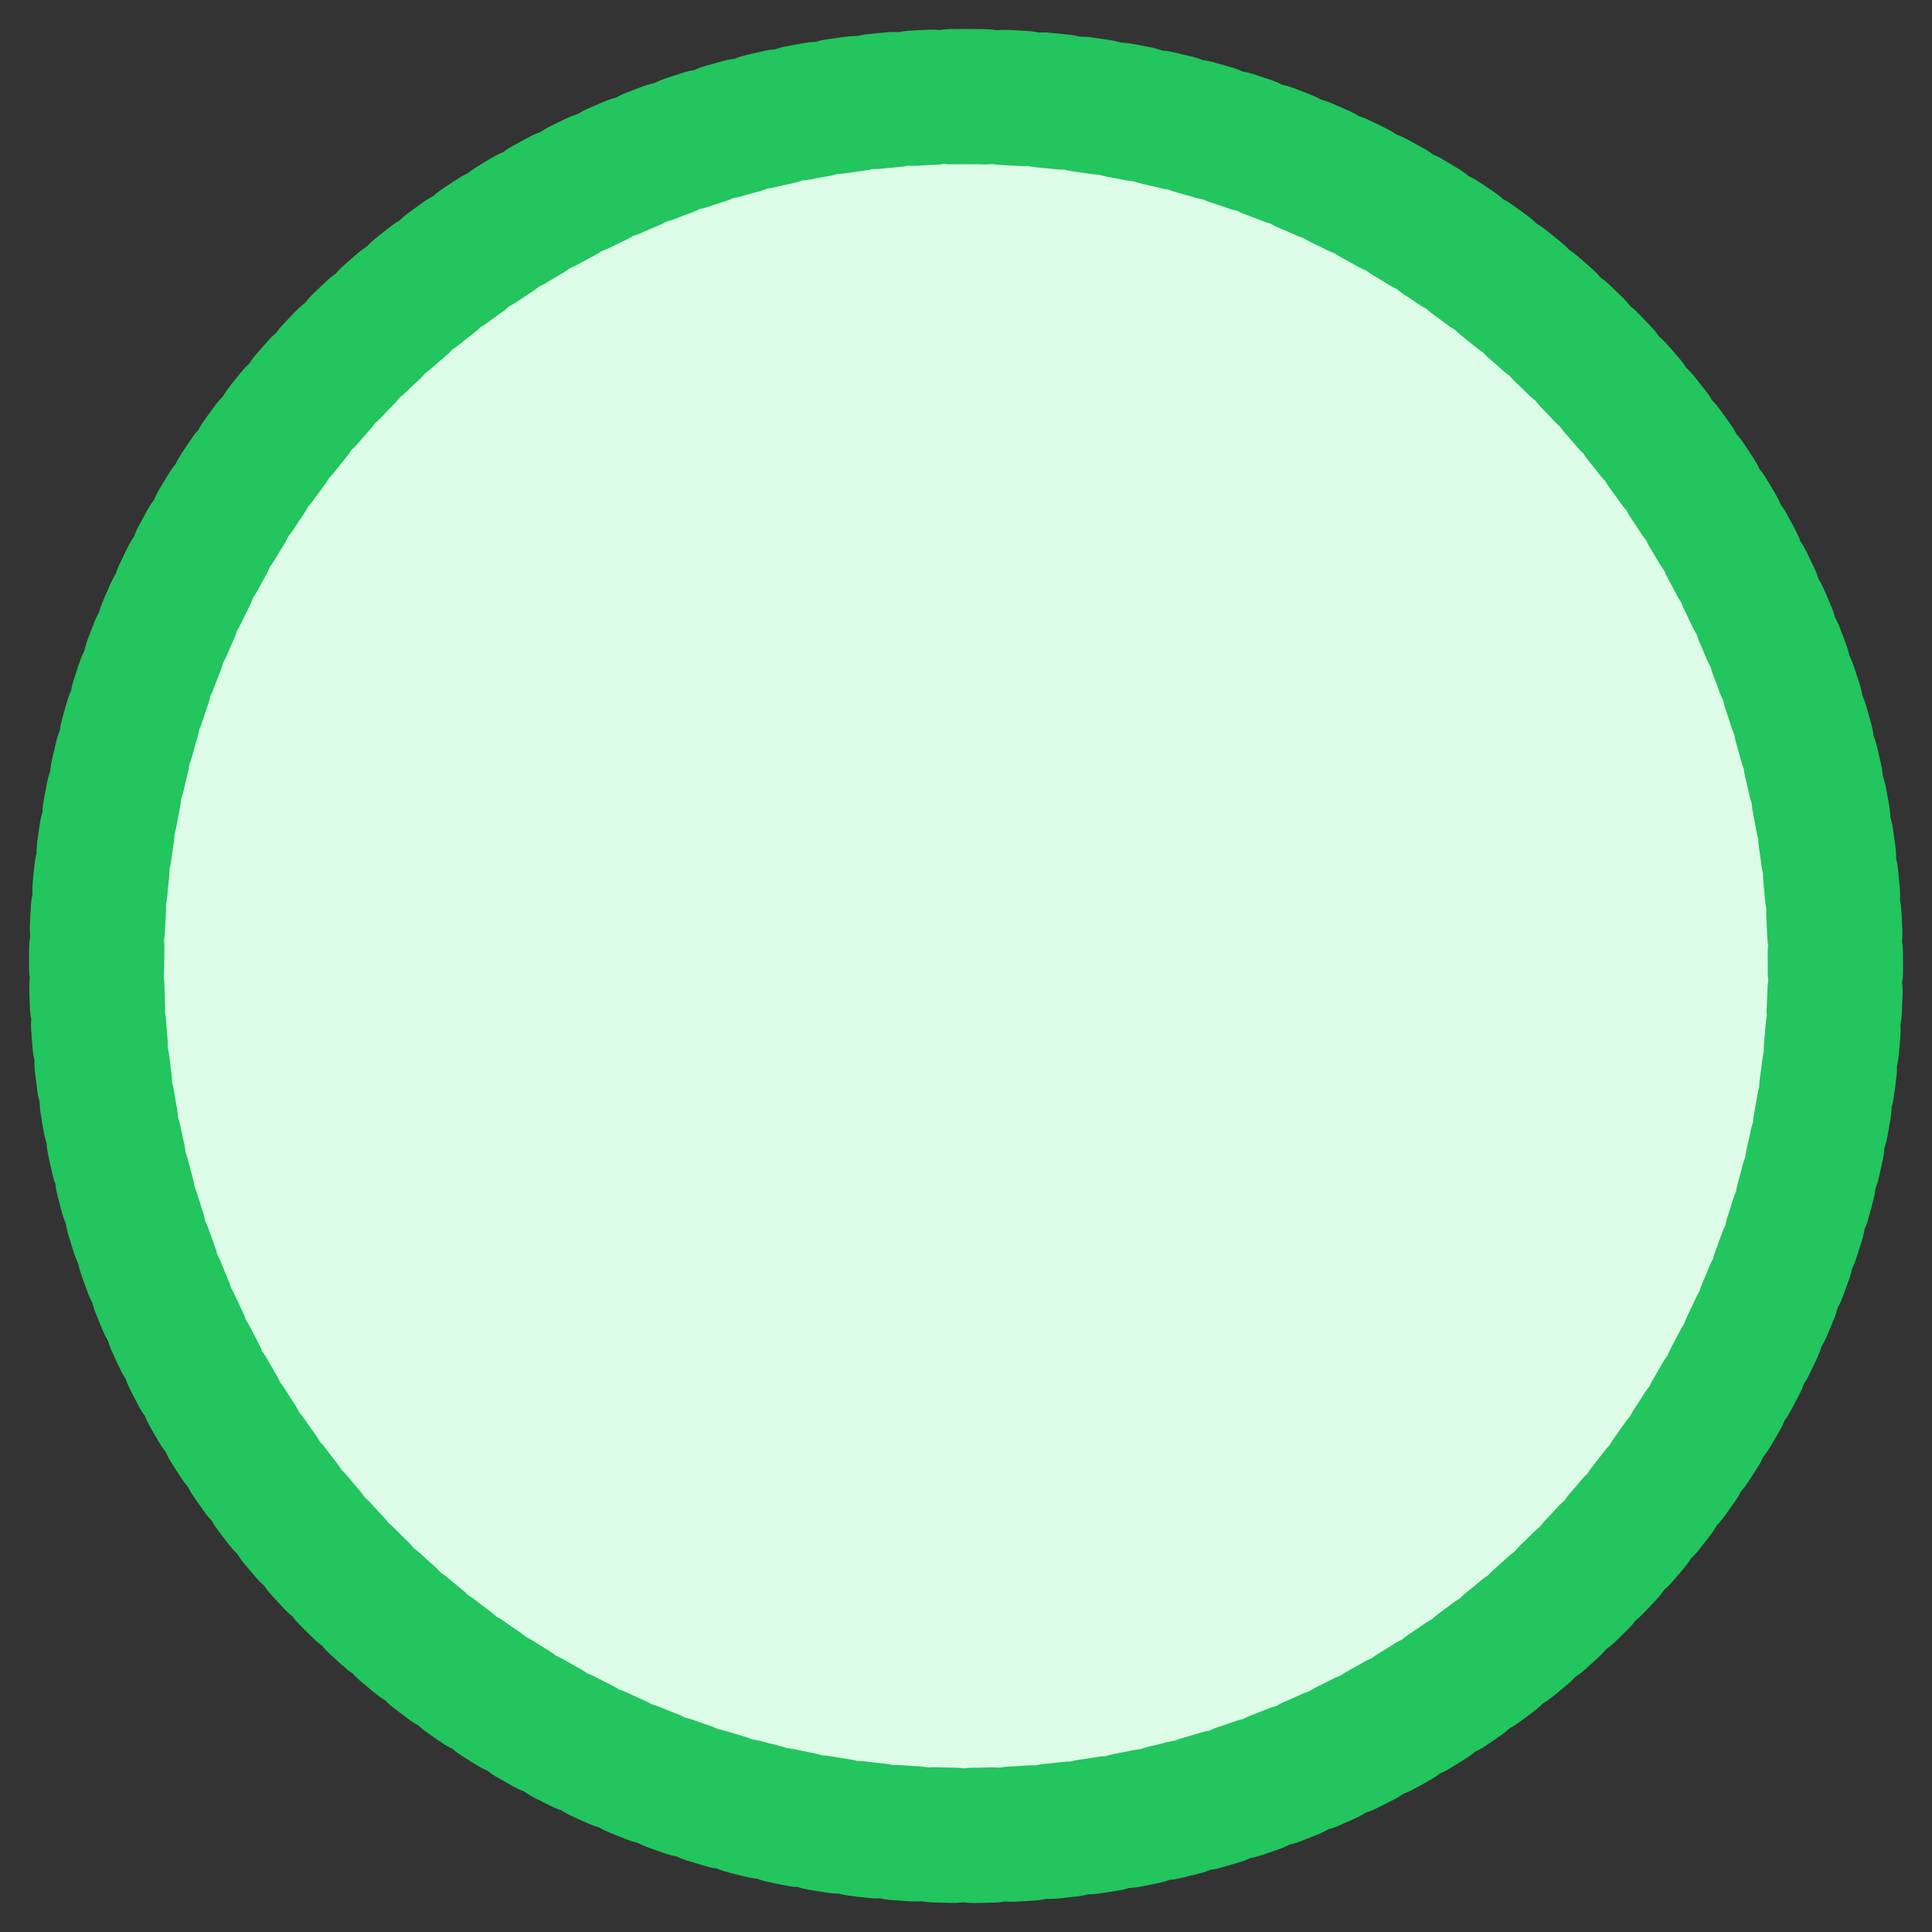 <svg class="absolute inset-0 m-auto" viewBox="0 0 100 100" width="140" height="140"><rect x="0" y="0" width="100" height="100" fill="#333333" stroke="none"/><circle stroke-width="7" stroke-dasharray="1px 1px" stroke-linecap="round" transform="rotate(-90 50 50)" cx="50" cy="50" r="45" fill="#DCFCE7" stroke="#22C55E" pathLength="1" stroke-dashoffset="0px"></circle></svg>